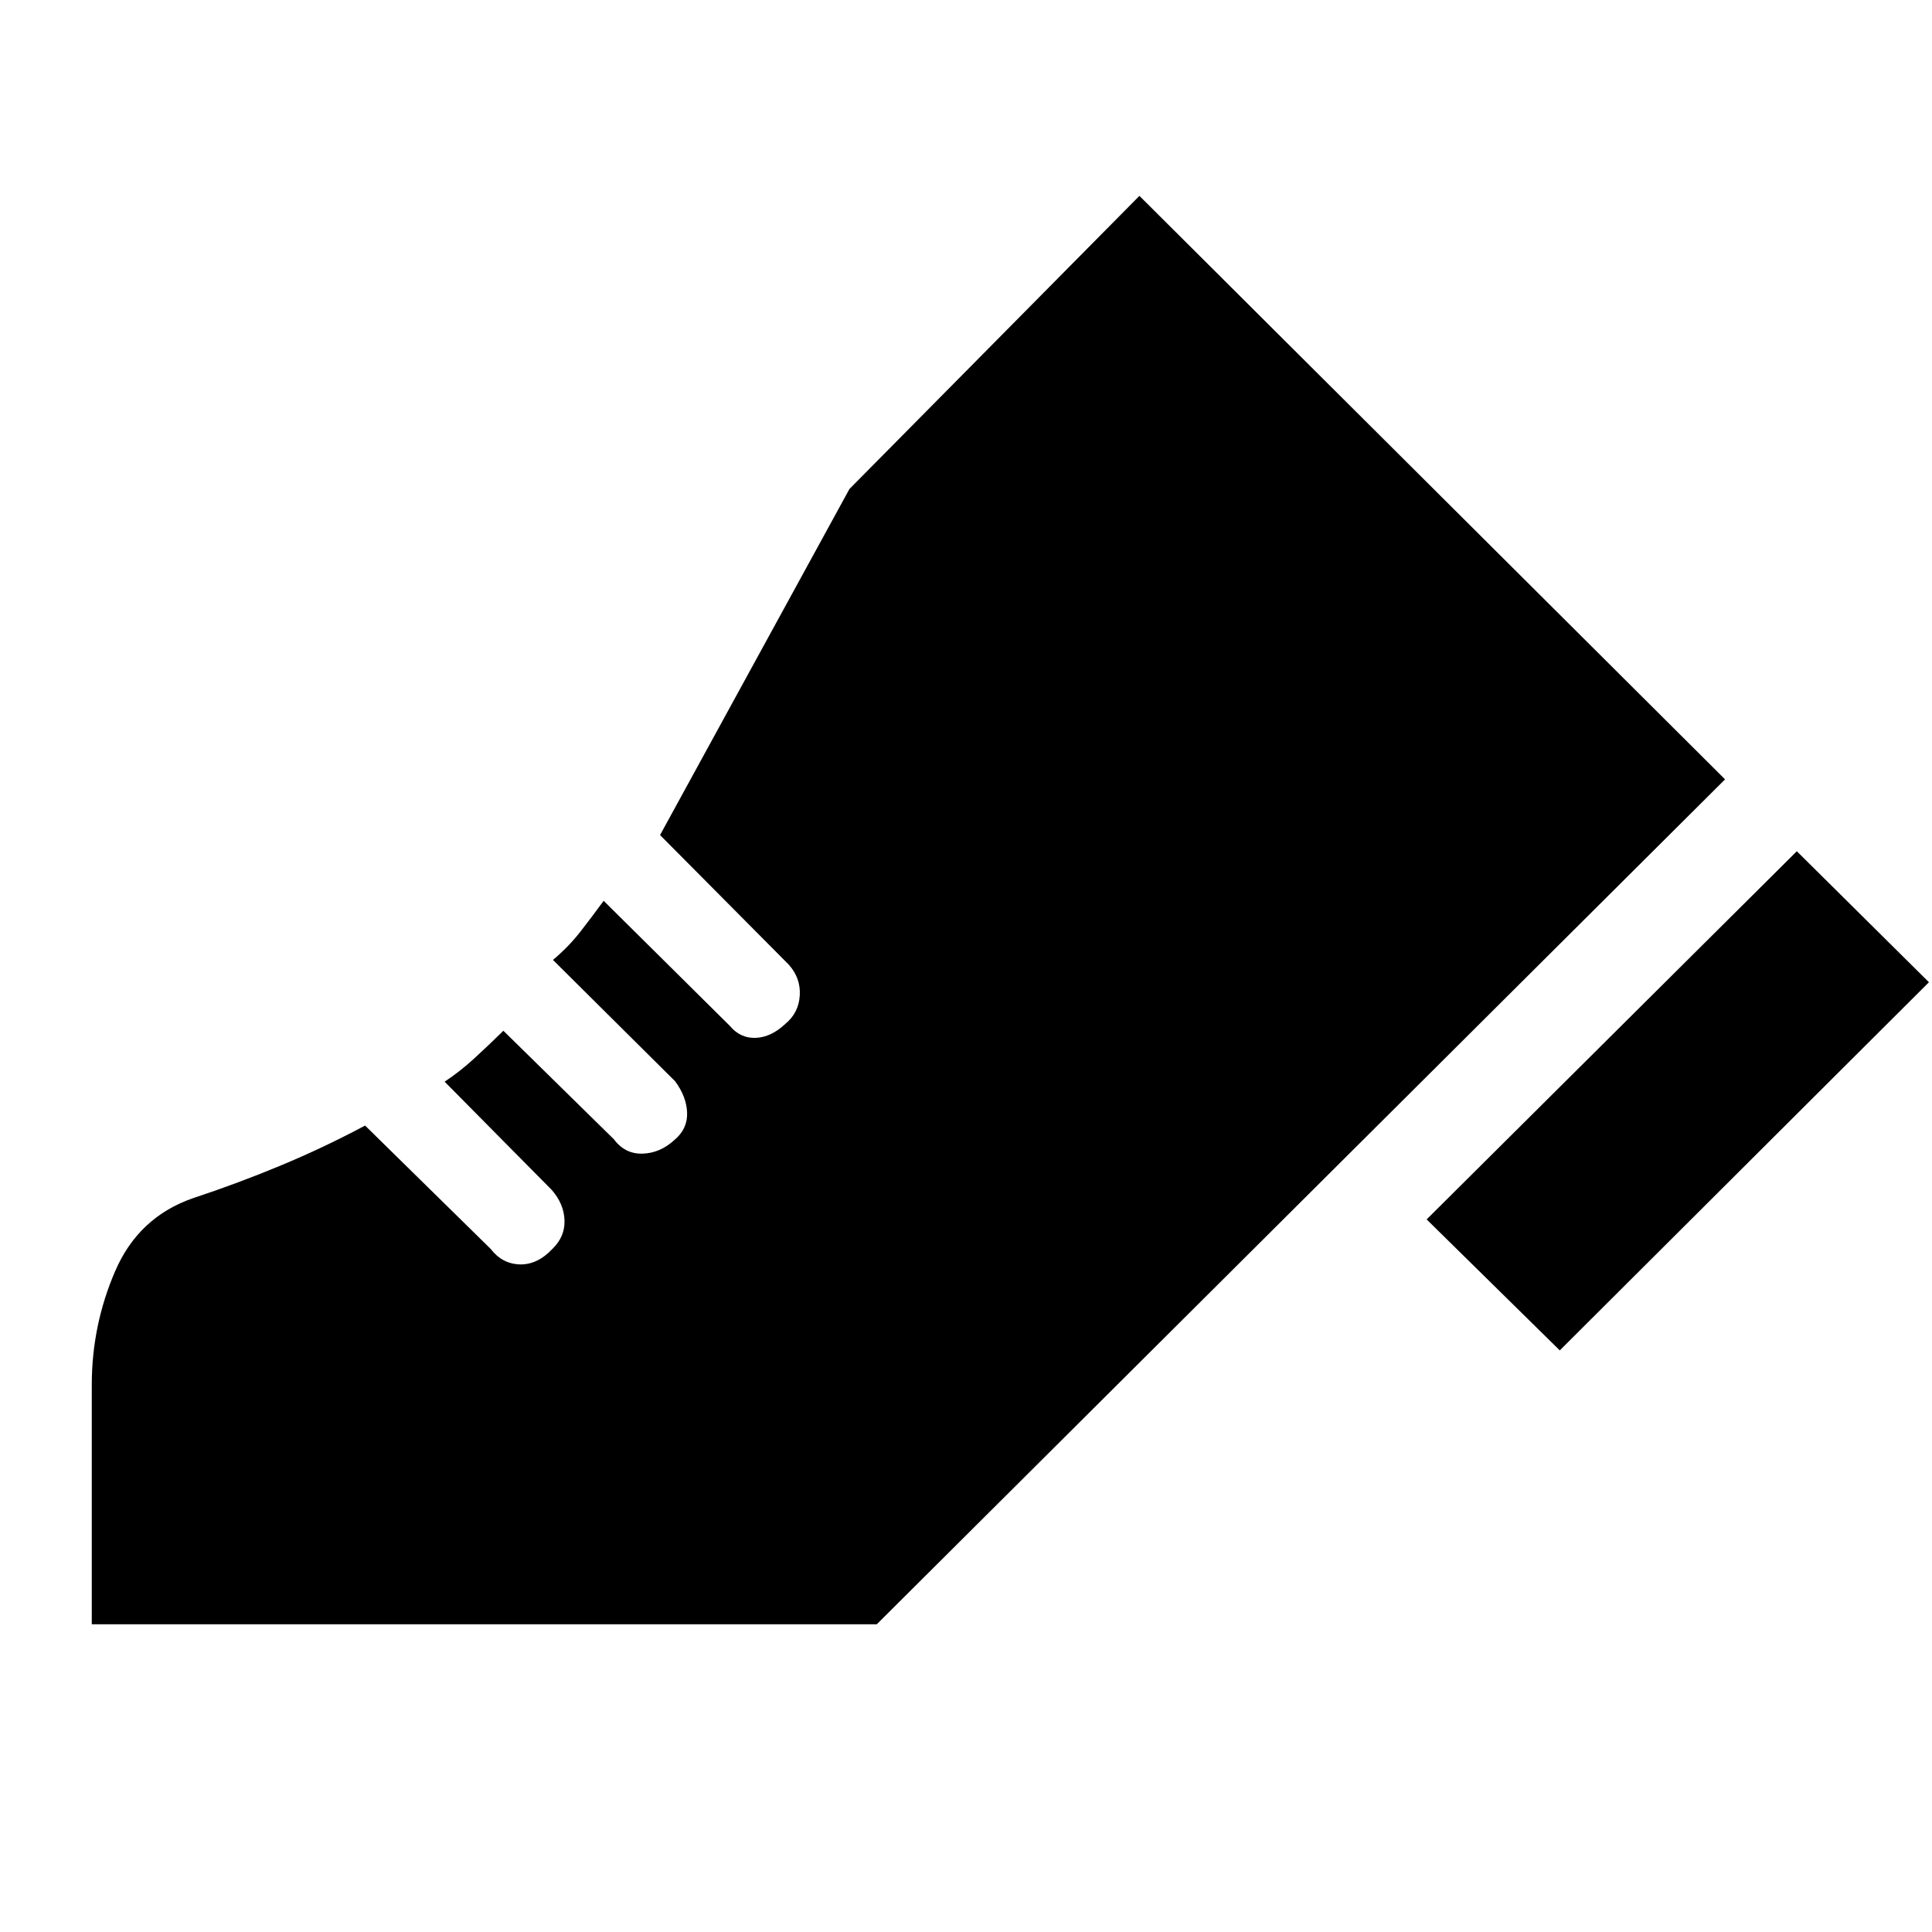 <svg xmlns="http://www.w3.org/2000/svg" height="20" viewBox="0 96 960 960" width="20"><path d="M708.893 701.915 892.83 518.979l65.653 65.088-183.436 182.936-66.154-65.088ZM45.606 903.089V784.088q0-29.544 11.61-56.455 11.61-26.912 38.804-36.307 21.756-7.169 43.346-16.139 21.589-8.97 42.046-19.905l62.427 61.321q5.682 7.419 14.465 7.669t16.368-7.881q6.11-6 5.828-14.083-.283-8.083-6.283-14.982l-53.283-53.848q7.5-4.935 14.696-11.527 7.195-6.592 14.5-13.777l54.94 53.96q5.539 7.388 14.256 7.105 8.717-.282 15.783-6.782 6.565-5.5 6.315-13.5t-6-15.721l-60.664-60.258q7.696-6.435 13.513-13.889 5.818-7.455 11.683-15.48l62.636 62.08q5.252 6.333 12.95 6.018 7.697-.316 14.762-7.016 6.566-5.428 7.098-14.046.533-8.619-5.467-15.319l-63.957-64.391 94.11-171.958 144.087-145.653 291.002 289.937-421.503 419.828H45.607Z"/></svg>